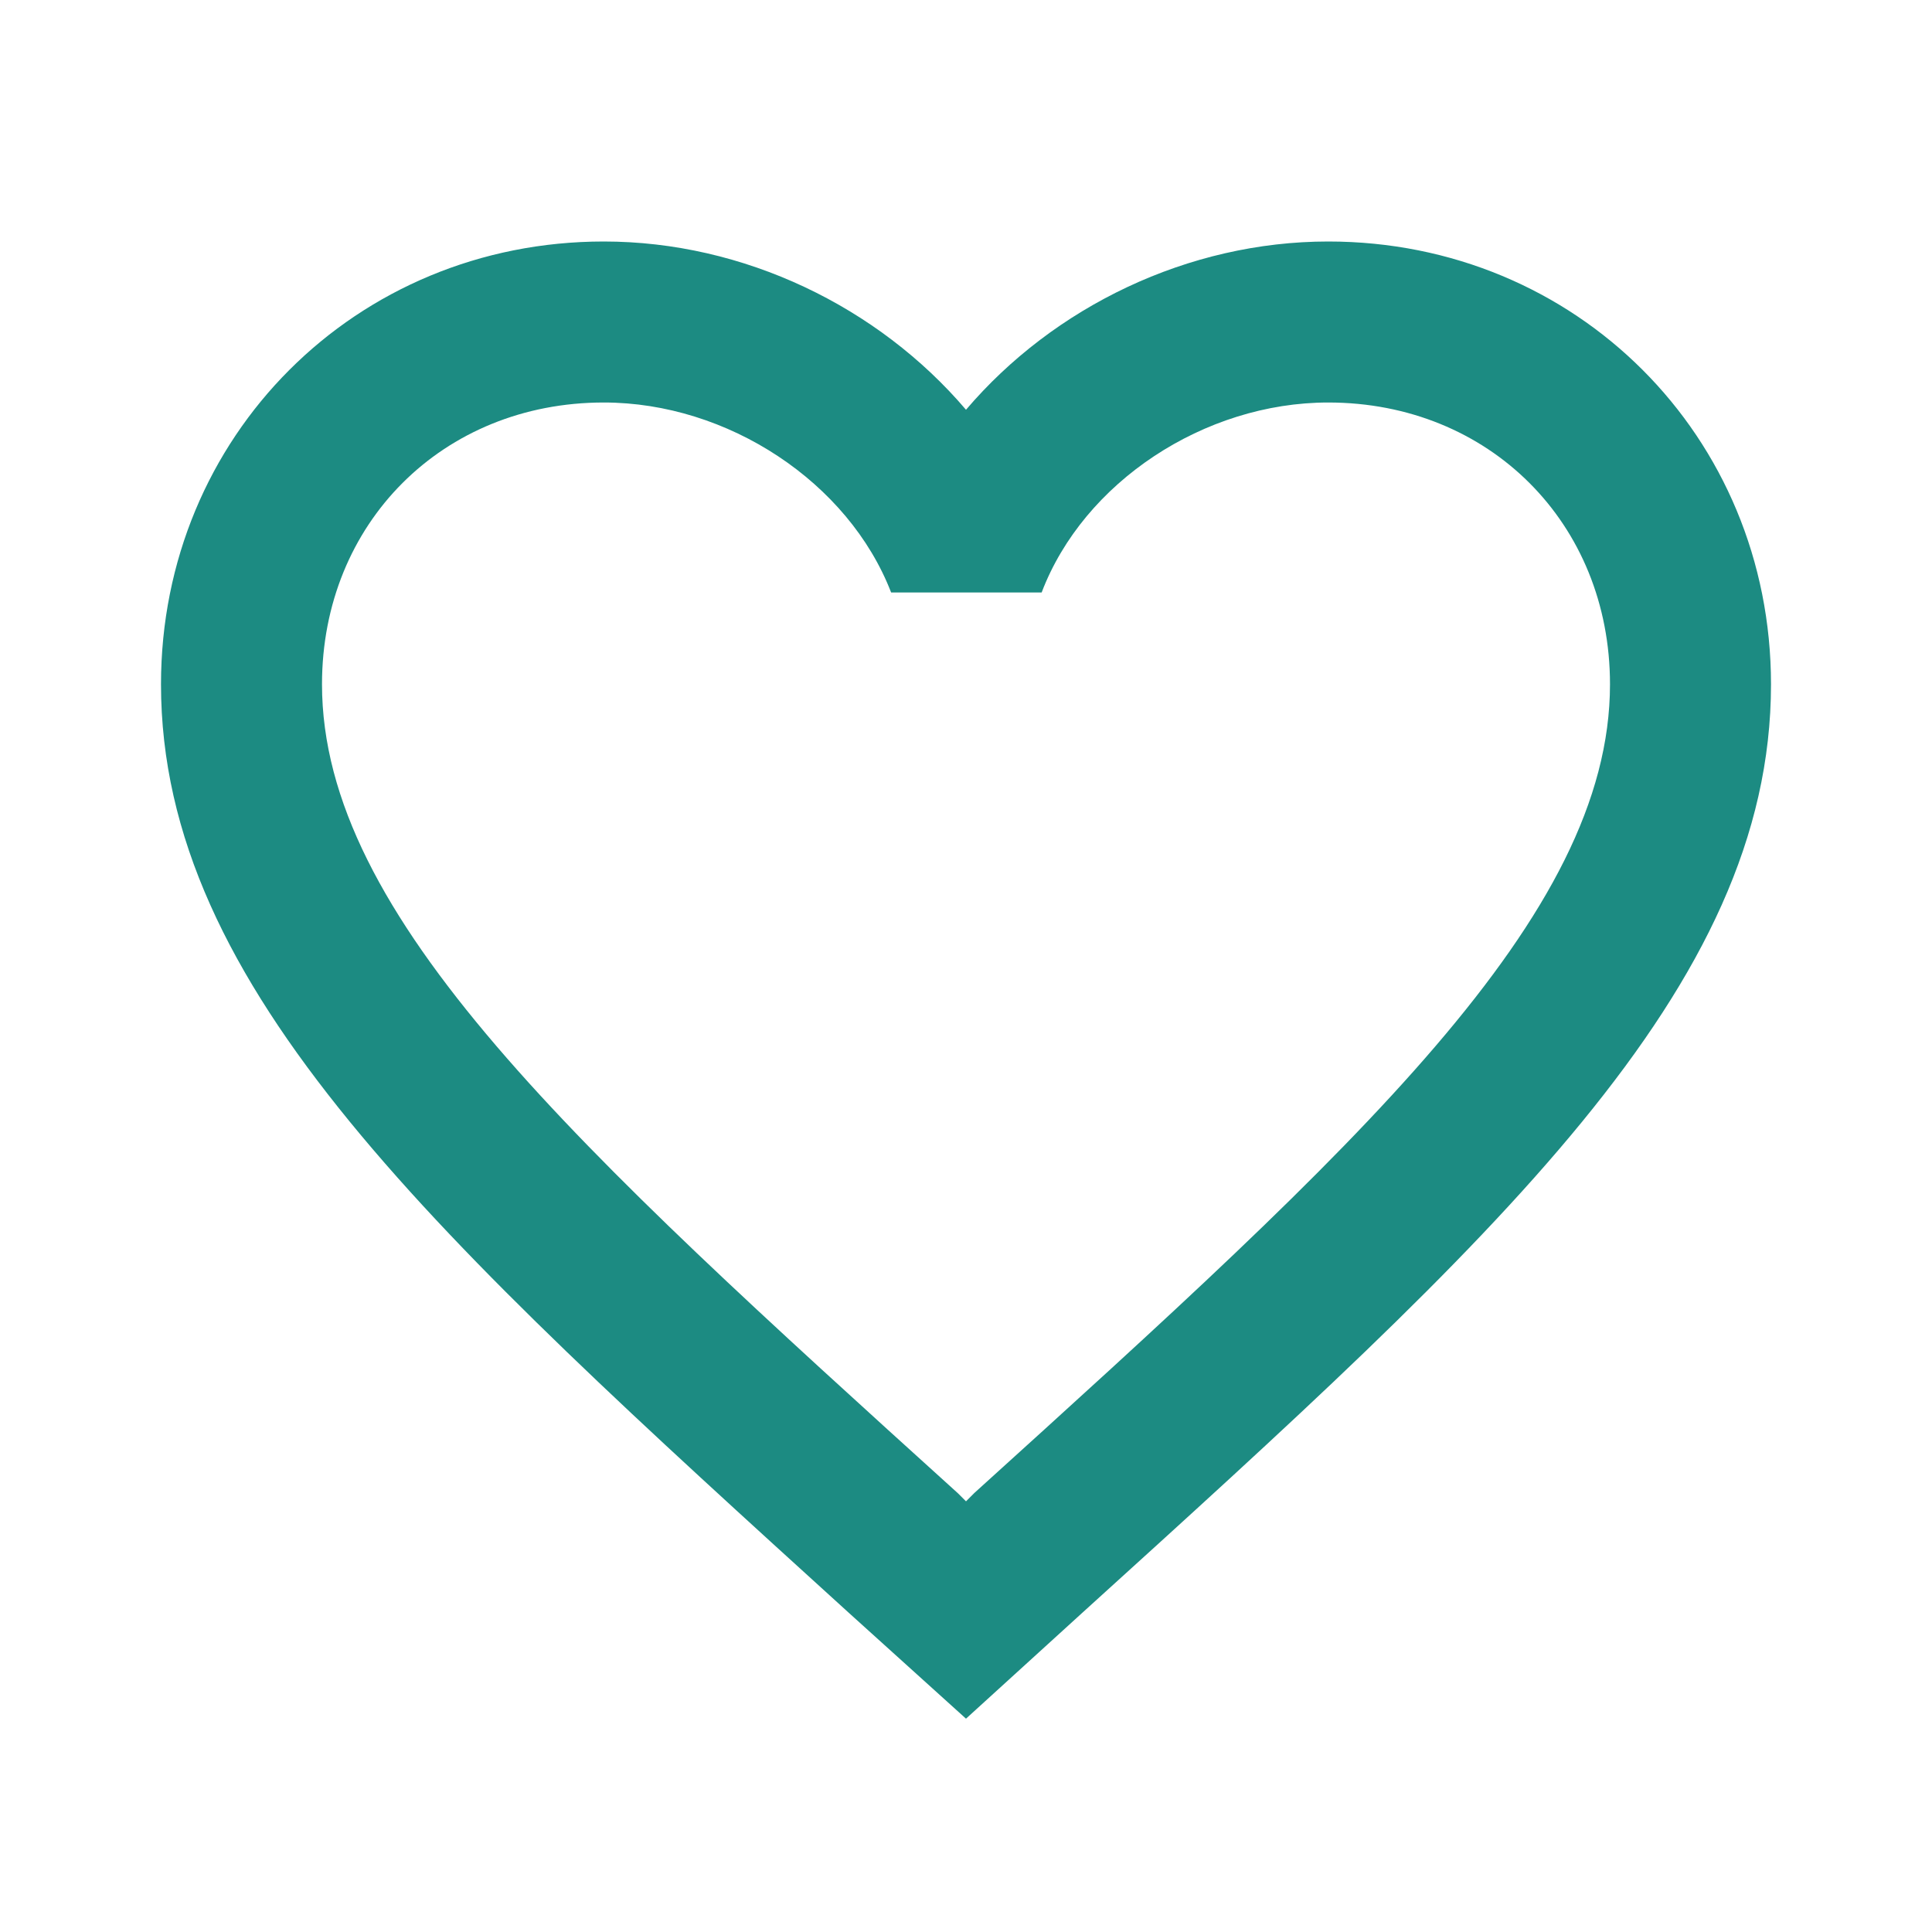 <svg width="45" height="45" fill="none" xmlns="http://www.w3.org/2000/svg"><path d="M30.938 5.625c-3.263 0-6.394 1.519-8.438 3.919-2.044-2.4-5.175-3.919-8.438-3.919-5.774 0-10.312 4.537-10.312 10.313 0 7.087 6.375 12.862 16.031 21.637l2.719 2.456 2.719-2.475C34.875 28.8 41.25 23.025 41.25 15.938c0-5.776-4.538-10.313-10.313-10.313zm-8.25 29.156l-.188.188-.188-.188C13.387 26.7 7.5 21.356 7.5 15.938c0-3.75 2.813-6.563 6.563-6.563 2.887 0 5.7 1.856 6.693 4.425h3.506c.976-2.569 3.788-4.425 6.675-4.425 3.75 0 6.563 2.813 6.563 6.563 0 5.418-5.887 10.762-14.813 18.843z" fill="#1C8B82"/></svg>